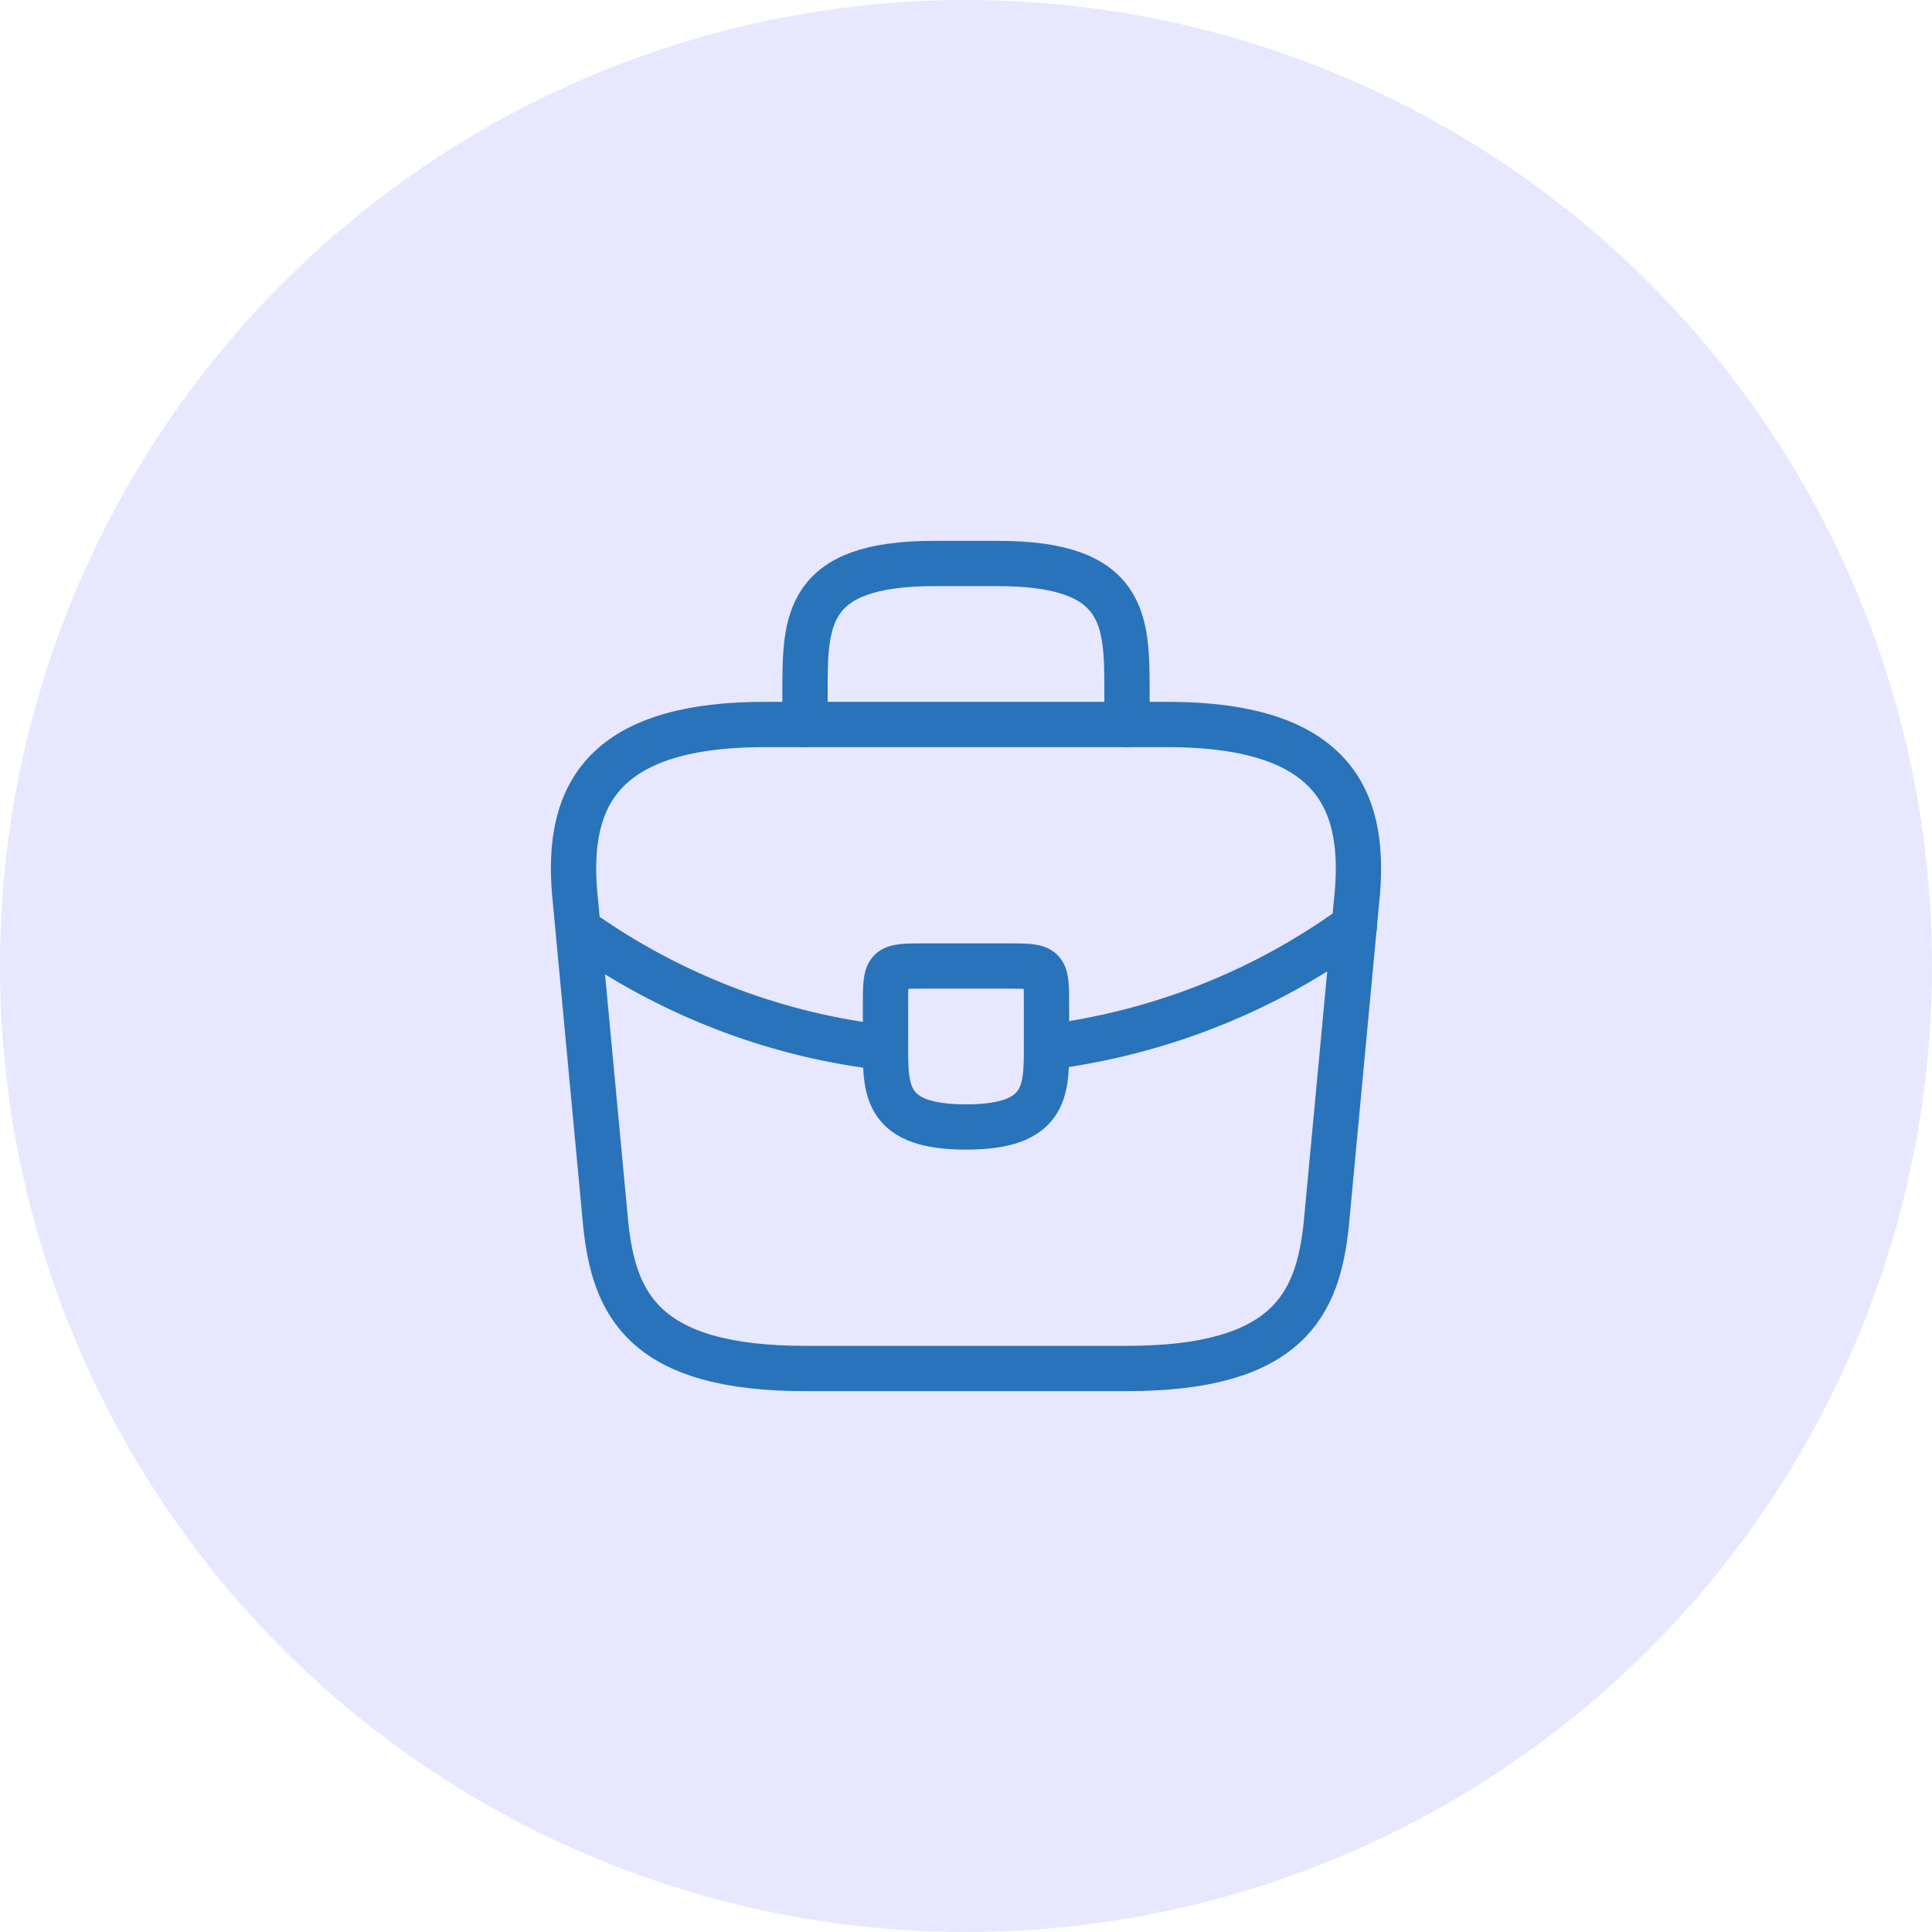 <?xml version="1.0" encoding="UTF-8"?>
<svg width="64px" height="64px" viewBox="0 0 64 64" version="1.1" xmlns="http://www.w3.org/2000/svg" xmlns:xlink="http://www.w3.org/1999/xlink">
    <title>add new job</title>
    <g id="scaffcert-main-panel" stroke="none" stroke-width="1" fill="none" fill-rule="evenodd">
        <g id="Add-Jobs" transform="translate(-408, -134)">
            <g id="Group-11" transform="translate(368, 94)">
                <g id="add-new-job" transform="translate(40, 40)">
                    <circle id="Oval" fill="#E7E7FF" cx="32" cy="32" r="32"></circle>
                    <g id="briefcase" transform="translate(16, 16)">
                        <path d="M21.333,29.333 C26.693,29.333 27.653,27.187 27.933,24.573 L28.933,13.907 C29.293,10.653 28.36,8 22.667,8 L9.333,8 C3.64,8 2.707,10.653 3.067,13.907 L4.067,24.573 C4.347,27.187 5.307,29.333 10.667,29.333 L21.333,29.333 Z" id="Vector" stroke="#2873B9" stroke-width="1.5" stroke-linecap="round" stroke-linejoin="round" stroke-dasharray="0,0" fill-rule="nonzero"></path>
                        <path d="M10.667,8 L10.667,6.933 C10.667,4.573 10.667,2.667 14.933,2.667 L17.067,2.667 C21.333,2.667 21.333,4.573 21.333,6.933 L21.333,8" id="Vector" stroke="#2873B9" stroke-width="1.5" stroke-linecap="round" stroke-linejoin="round" stroke-dasharray="0,0" fill-rule="nonzero"></path>
                        <path d="M18.667,18.667 C18.667,18.68 18.667,18.68 18.667,18.693 C18.667,20.147 18.653,21.333 16,21.333 C13.36,21.333 13.333,20.16 13.333,18.707 L13.333,17.333 C13.333,16 13.333,16 14.667,16 L17.333,16 C18.667,16 18.667,16 18.667,17.333 L18.667,18.667 Z" id="Vector" stroke="#2873B9" stroke-width="1.5" stroke-linecap="round" stroke-linejoin="round" stroke-dasharray="0,0" fill-rule="nonzero"></path>
                        <path d="M28.867,14.667 C25.787,16.907 22.267,18.24 18.667,18.693" id="Vector" stroke="#2873B9" stroke-width="1.5" stroke-linecap="round" stroke-linejoin="round" stroke-dasharray="0,0" fill-rule="nonzero"></path>
                        <path d="M3.493,15.027 C6.493,17.08 9.88,18.32 13.333,18.707" id="Vector" stroke="#2873B9" stroke-width="1.5" stroke-linecap="round" stroke-linejoin="round" stroke-dasharray="0,0" fill-rule="nonzero"></path>
                        <path d="M32,0 L32,32 L0,32 L0,0 L32,0 Z" id="Vector" opacity="0" transform="translate(16, 16) rotate(-180) translate(-16, -16)"></path>
                    </g>
                </g>
            </g>
        </g>
    </g>
</svg>